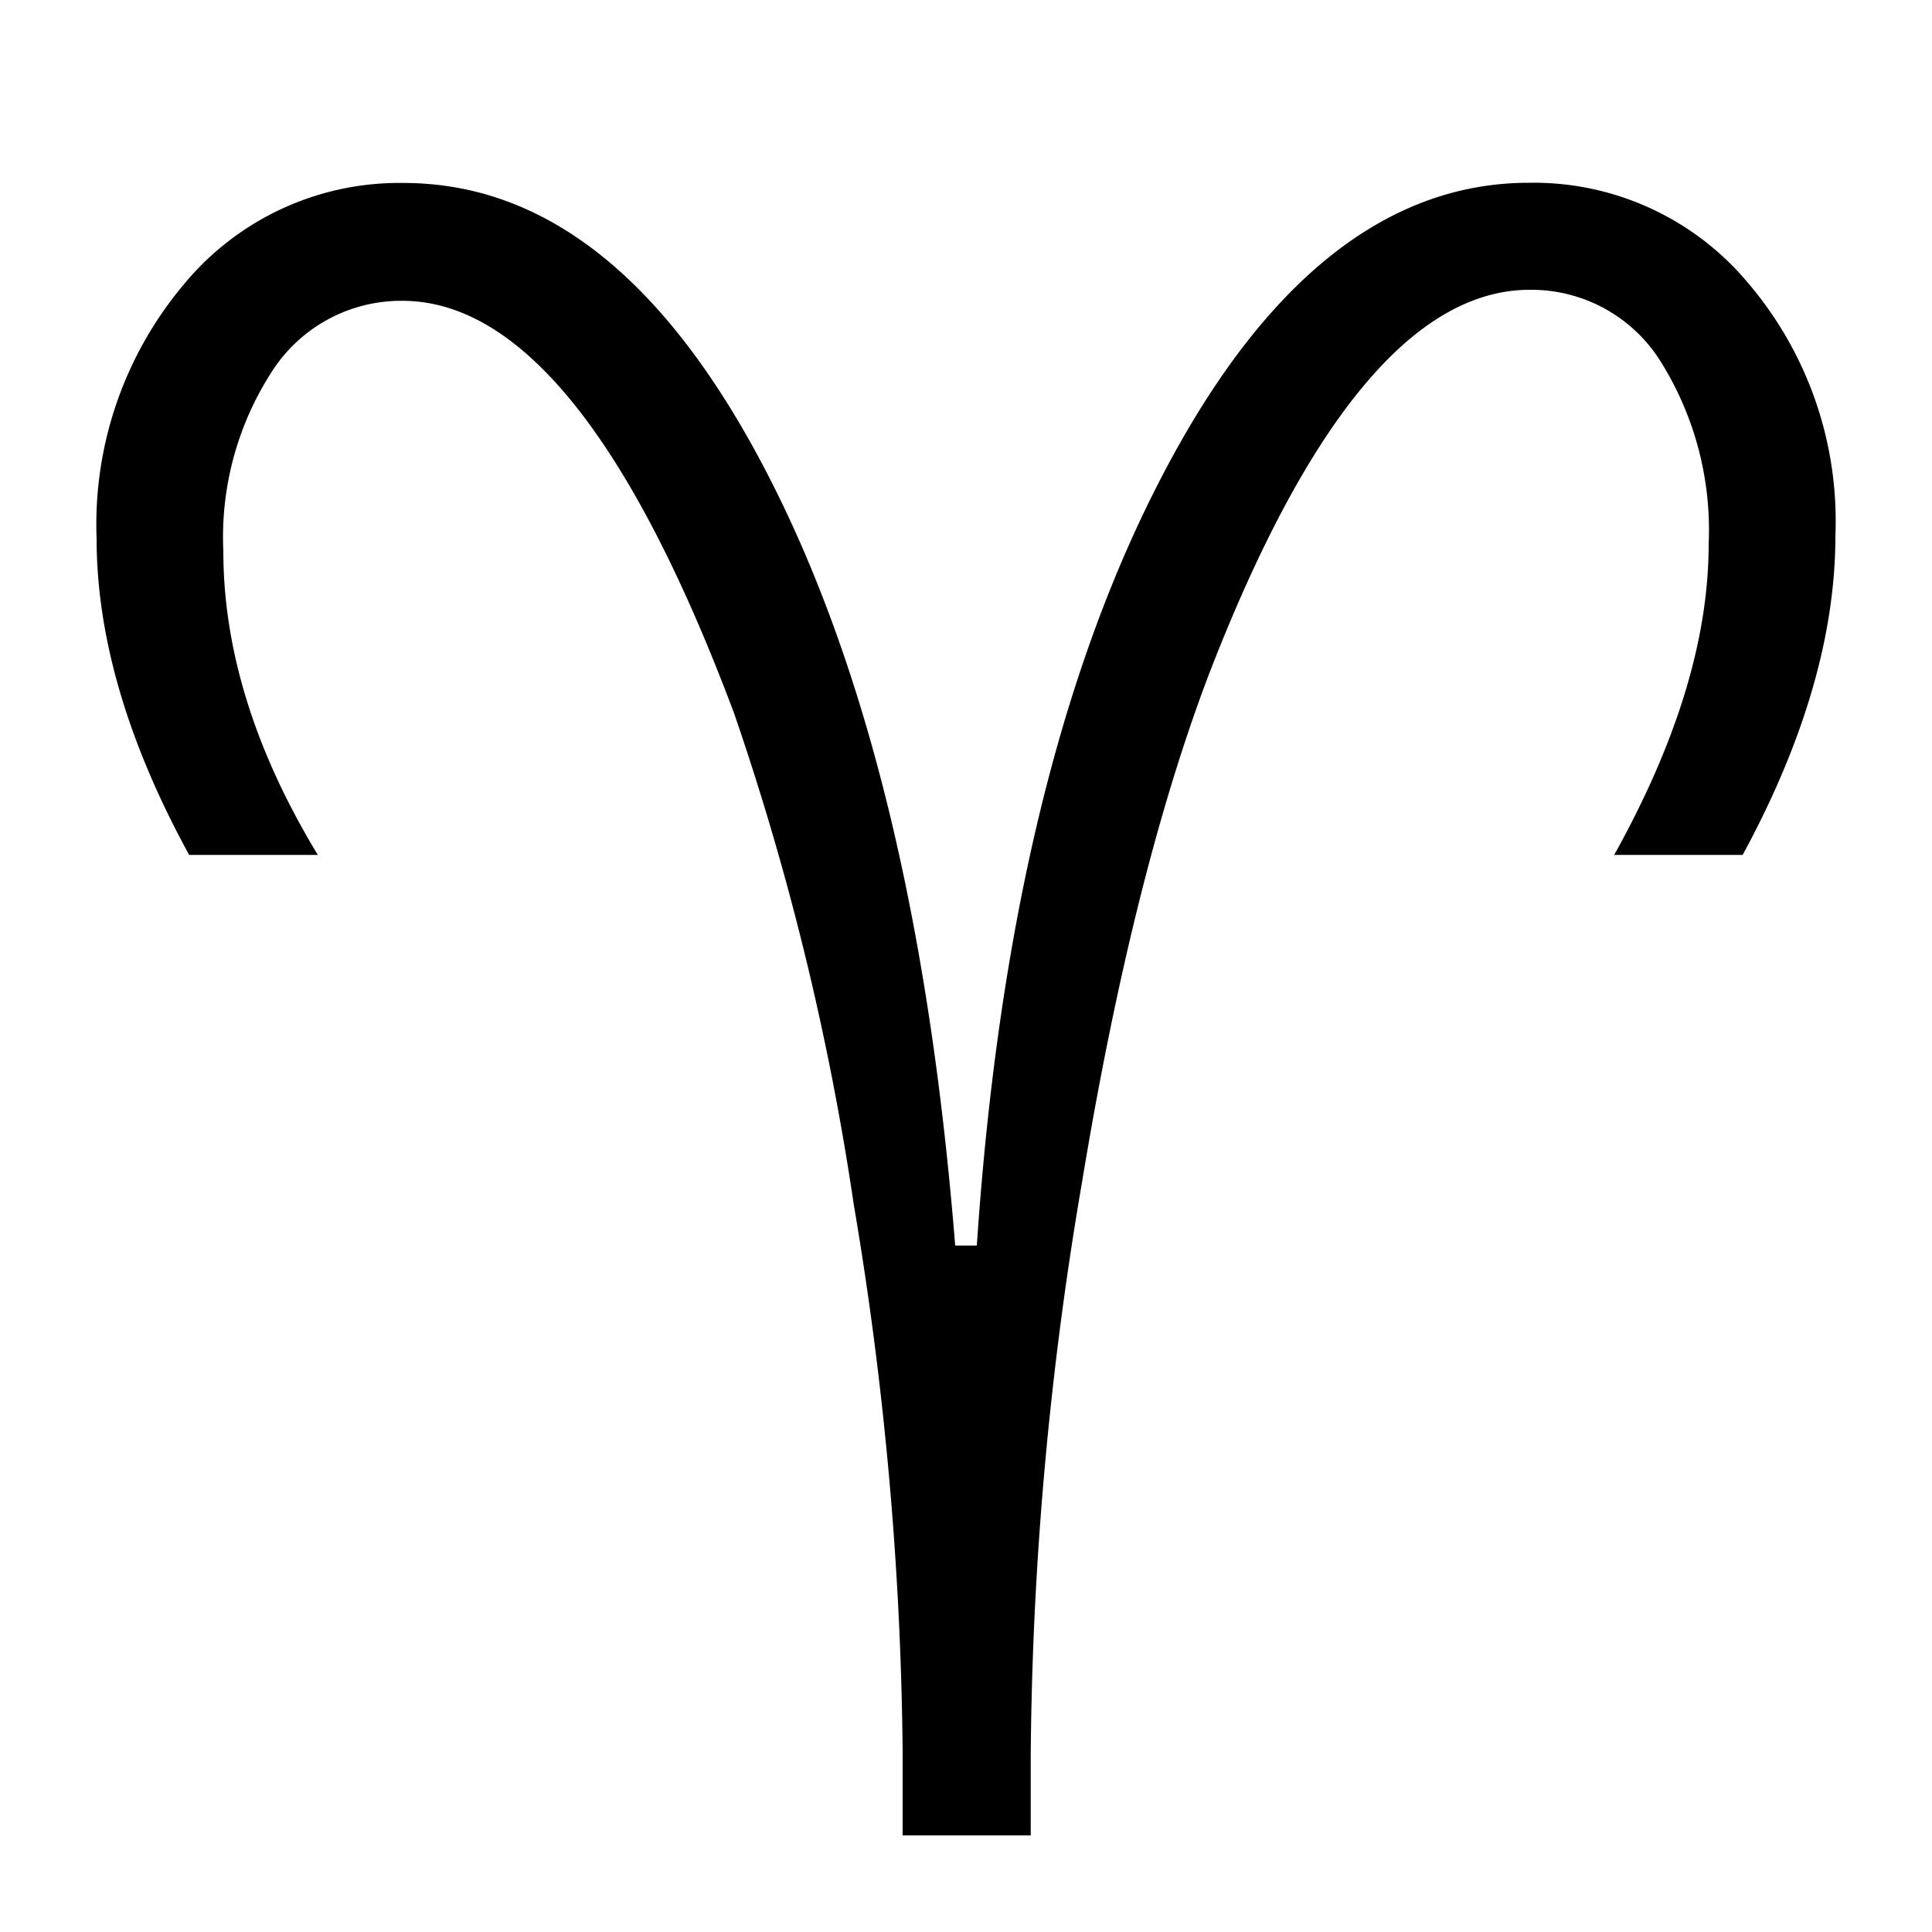 <svg id="Capa_1" data-name="Capa 1" xmlns="http://www.w3.org/2000/svg" viewBox="0 0 100 100"><title>Glifo</title><g id="Layer_1" data-name="Layer 1"><path id="path606" d="M46.72,95V90.58a178.94,178.94,0,0,0-2.53-28.24A141.77,141.77,0,0,0,38,36.93Q30,15.57,20.82,15.57a7.94,7.94,0,0,0-6.7,3.59,15.77,15.77,0,0,0-2.56,9.36c0,5.08,1.61,10.32,4.89,15.73H9.79Q5,35.49,5,27.87A19.29,19.29,0,0,1,9.49,14.75,14.46,14.46,0,0,1,20.88,9.47c7.39,0,13.63,5,18.81,15s8.41,23.27,9.75,40h1.12q1.66-24.62,9.58-39.81c5.26-10.12,11.62-15.2,19-15.2a14.46,14.46,0,0,1,11.36,5.21A19,19,0,0,1,95,27.73q0,7.67-4.8,16.52H83.55c3.25-5.84,4.89-11.18,4.89-16.09a16.43,16.43,0,0,0-2.53-9.52A7.89,7.89,0,0,0,79.18,15c-5.94,0-11.49,6.66-16.61,19.91C60,41.67,57.78,50.44,56,61.22a183.34,183.34,0,0,0-2.65,29.63V95Z"/></g></svg>